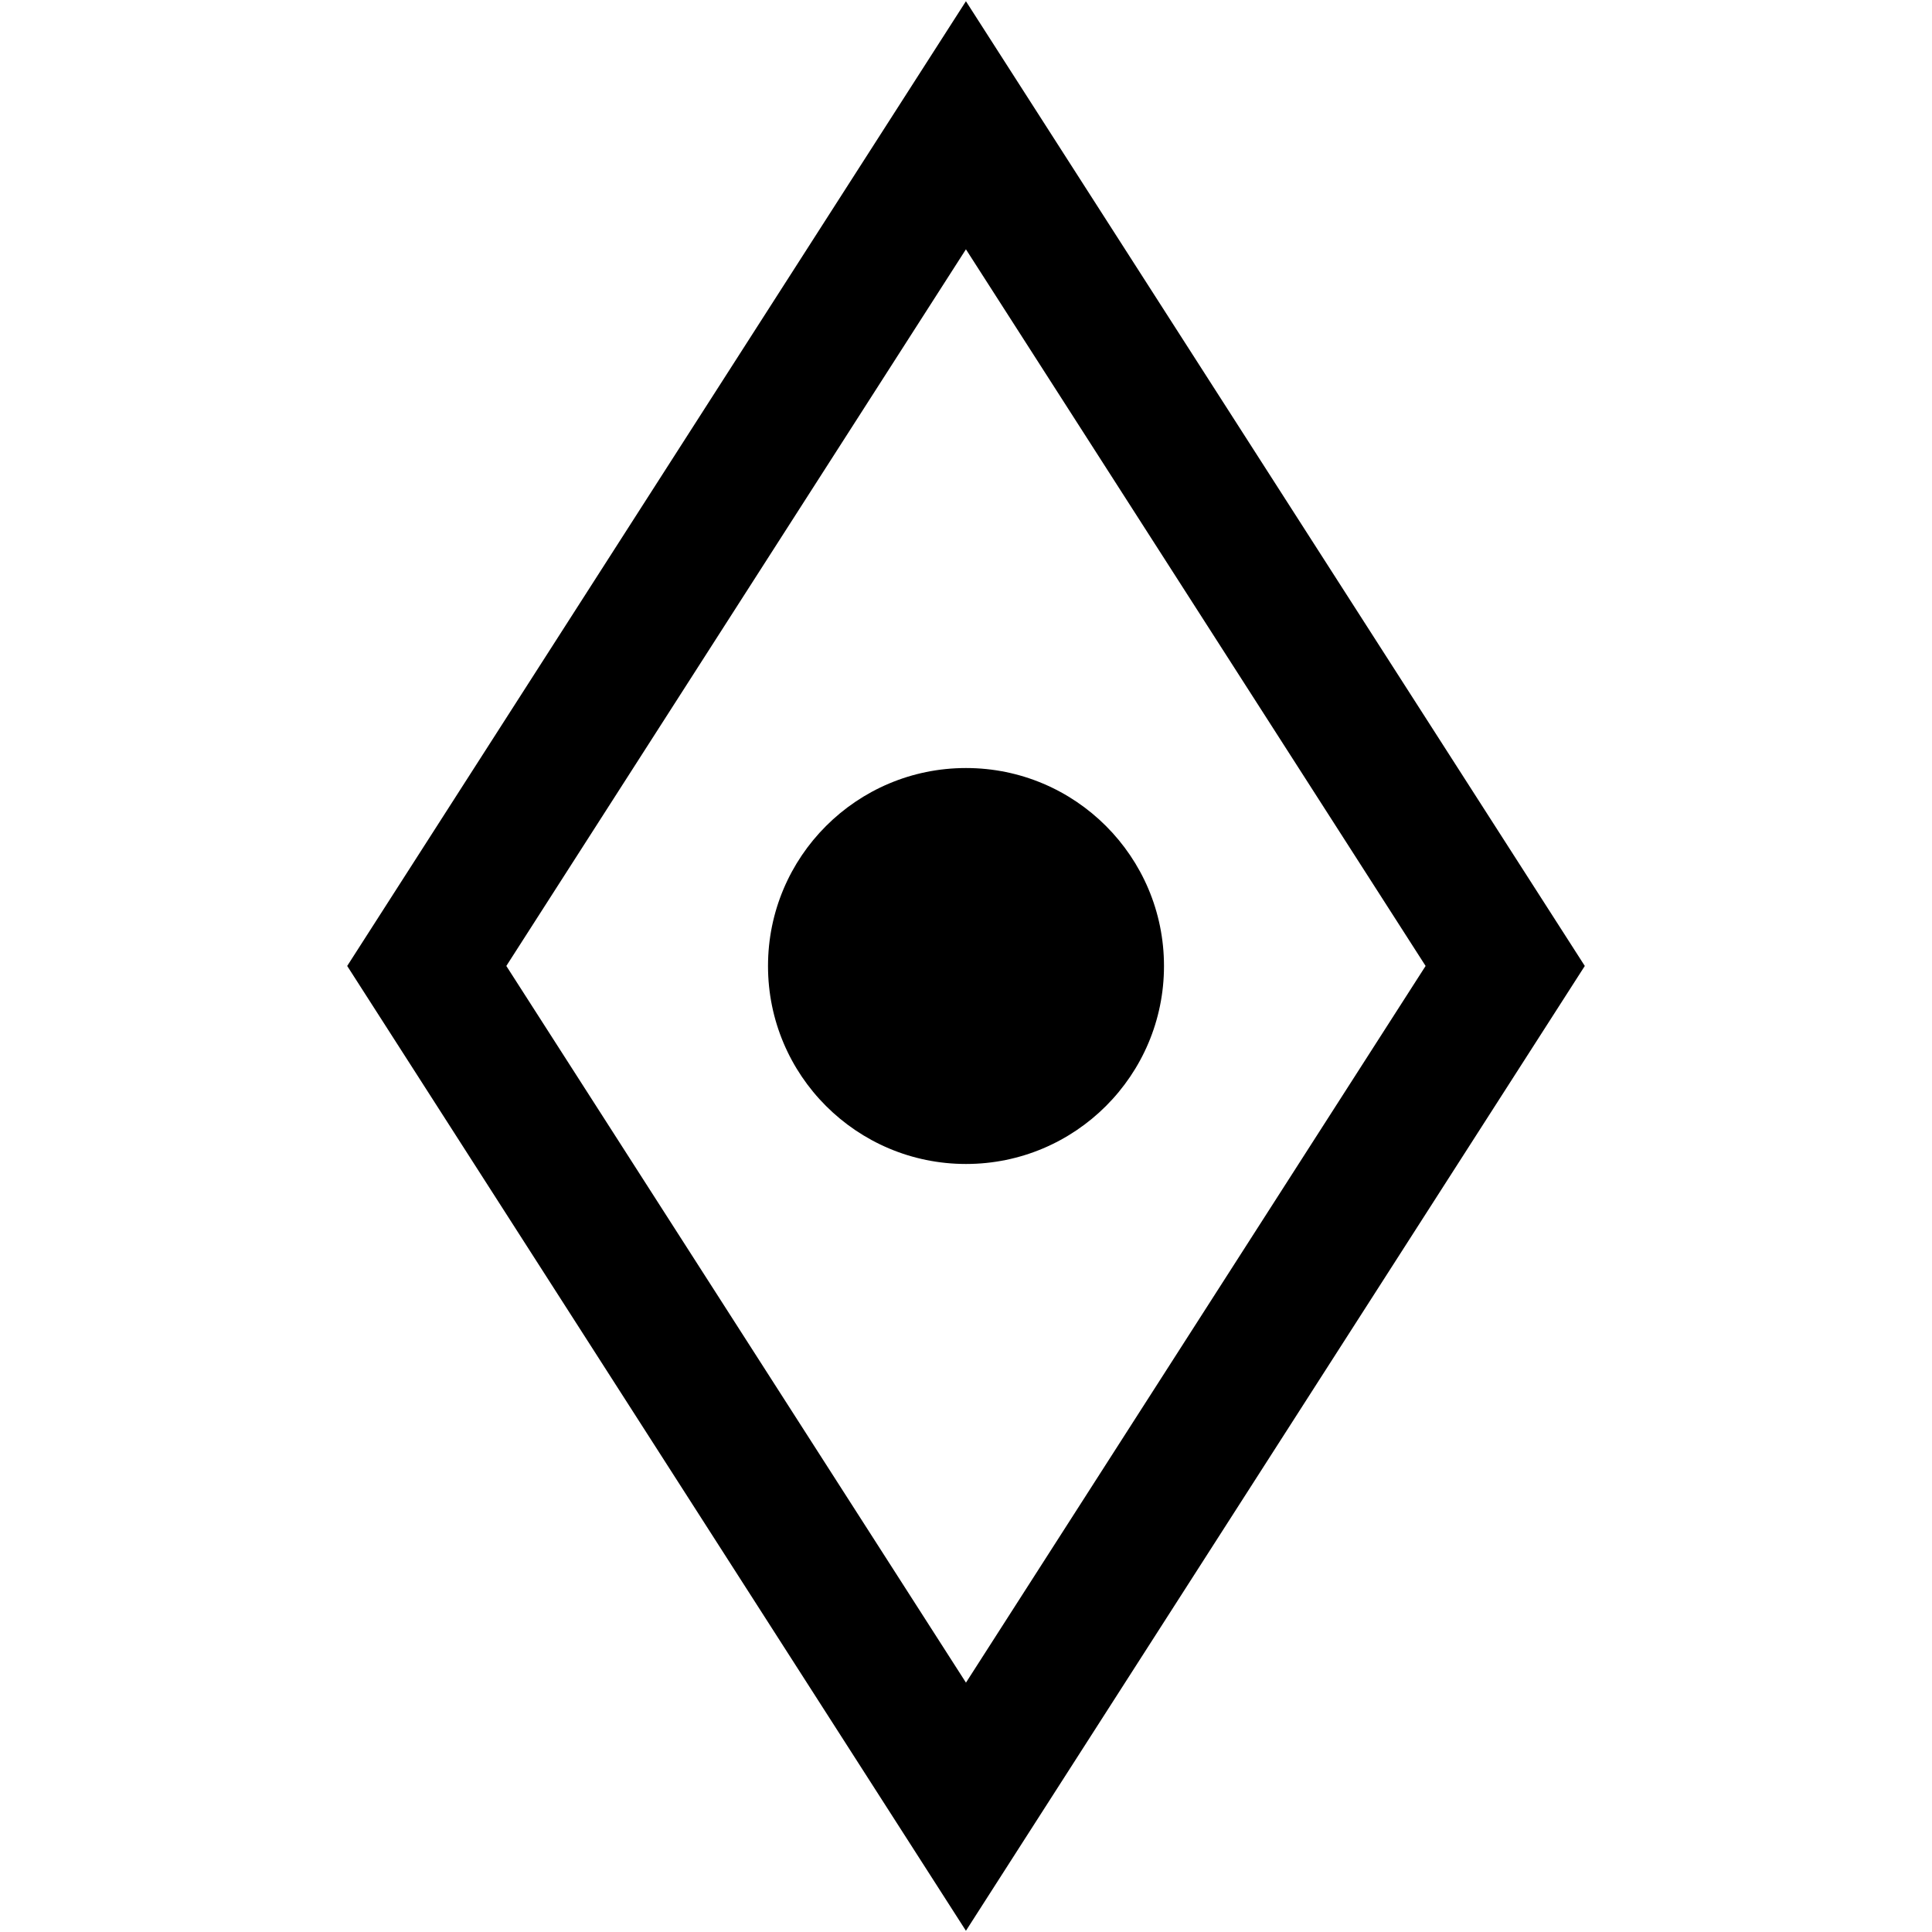 <?xml version="1.0" encoding="utf-8"?>
<!-- Generator: Adobe Illustrator 13.0.0, SVG Export Plug-In . SVG Version: 6.00 Build 14948)  -->
<!DOCTYPE svg PUBLIC "-//W3C//DTD SVG 1.0//EN" "http://www.w3.org/TR/2001/REC-SVG-20010904/DTD/svg10.dtd">
<svg version="1.0" xmlns="http://www.w3.org/2000/svg" xmlns:xlink="http://www.w3.org/1999/xlink" x="0px" y="0px" width="580px"
	 height="580px" viewBox="0 0 580 580" enable-background="new 0 0 580 580" xml:space="preserve">
<g id="地図記号">
	<path d="M290,230.567c-32.821,0-59.438,26.616-59.438,59.438c0,32.813,26.616,59.428,59.438,59.428
		c32.822,0,59.438-26.614,59.438-59.428C349.438,257.184,322.822,230.567,290,230.567z M289.979,0.369L104.232,289.986
		l185.747,289.645l16.923-26.396l168.865-263.248L289.979,0.369z M289.99,505.139L152.003,289.986L289.979,74.844l137.997,215.143
		L289.99,505.139z"/>
</g>
<g id="ガイド">
</g>
</svg>
